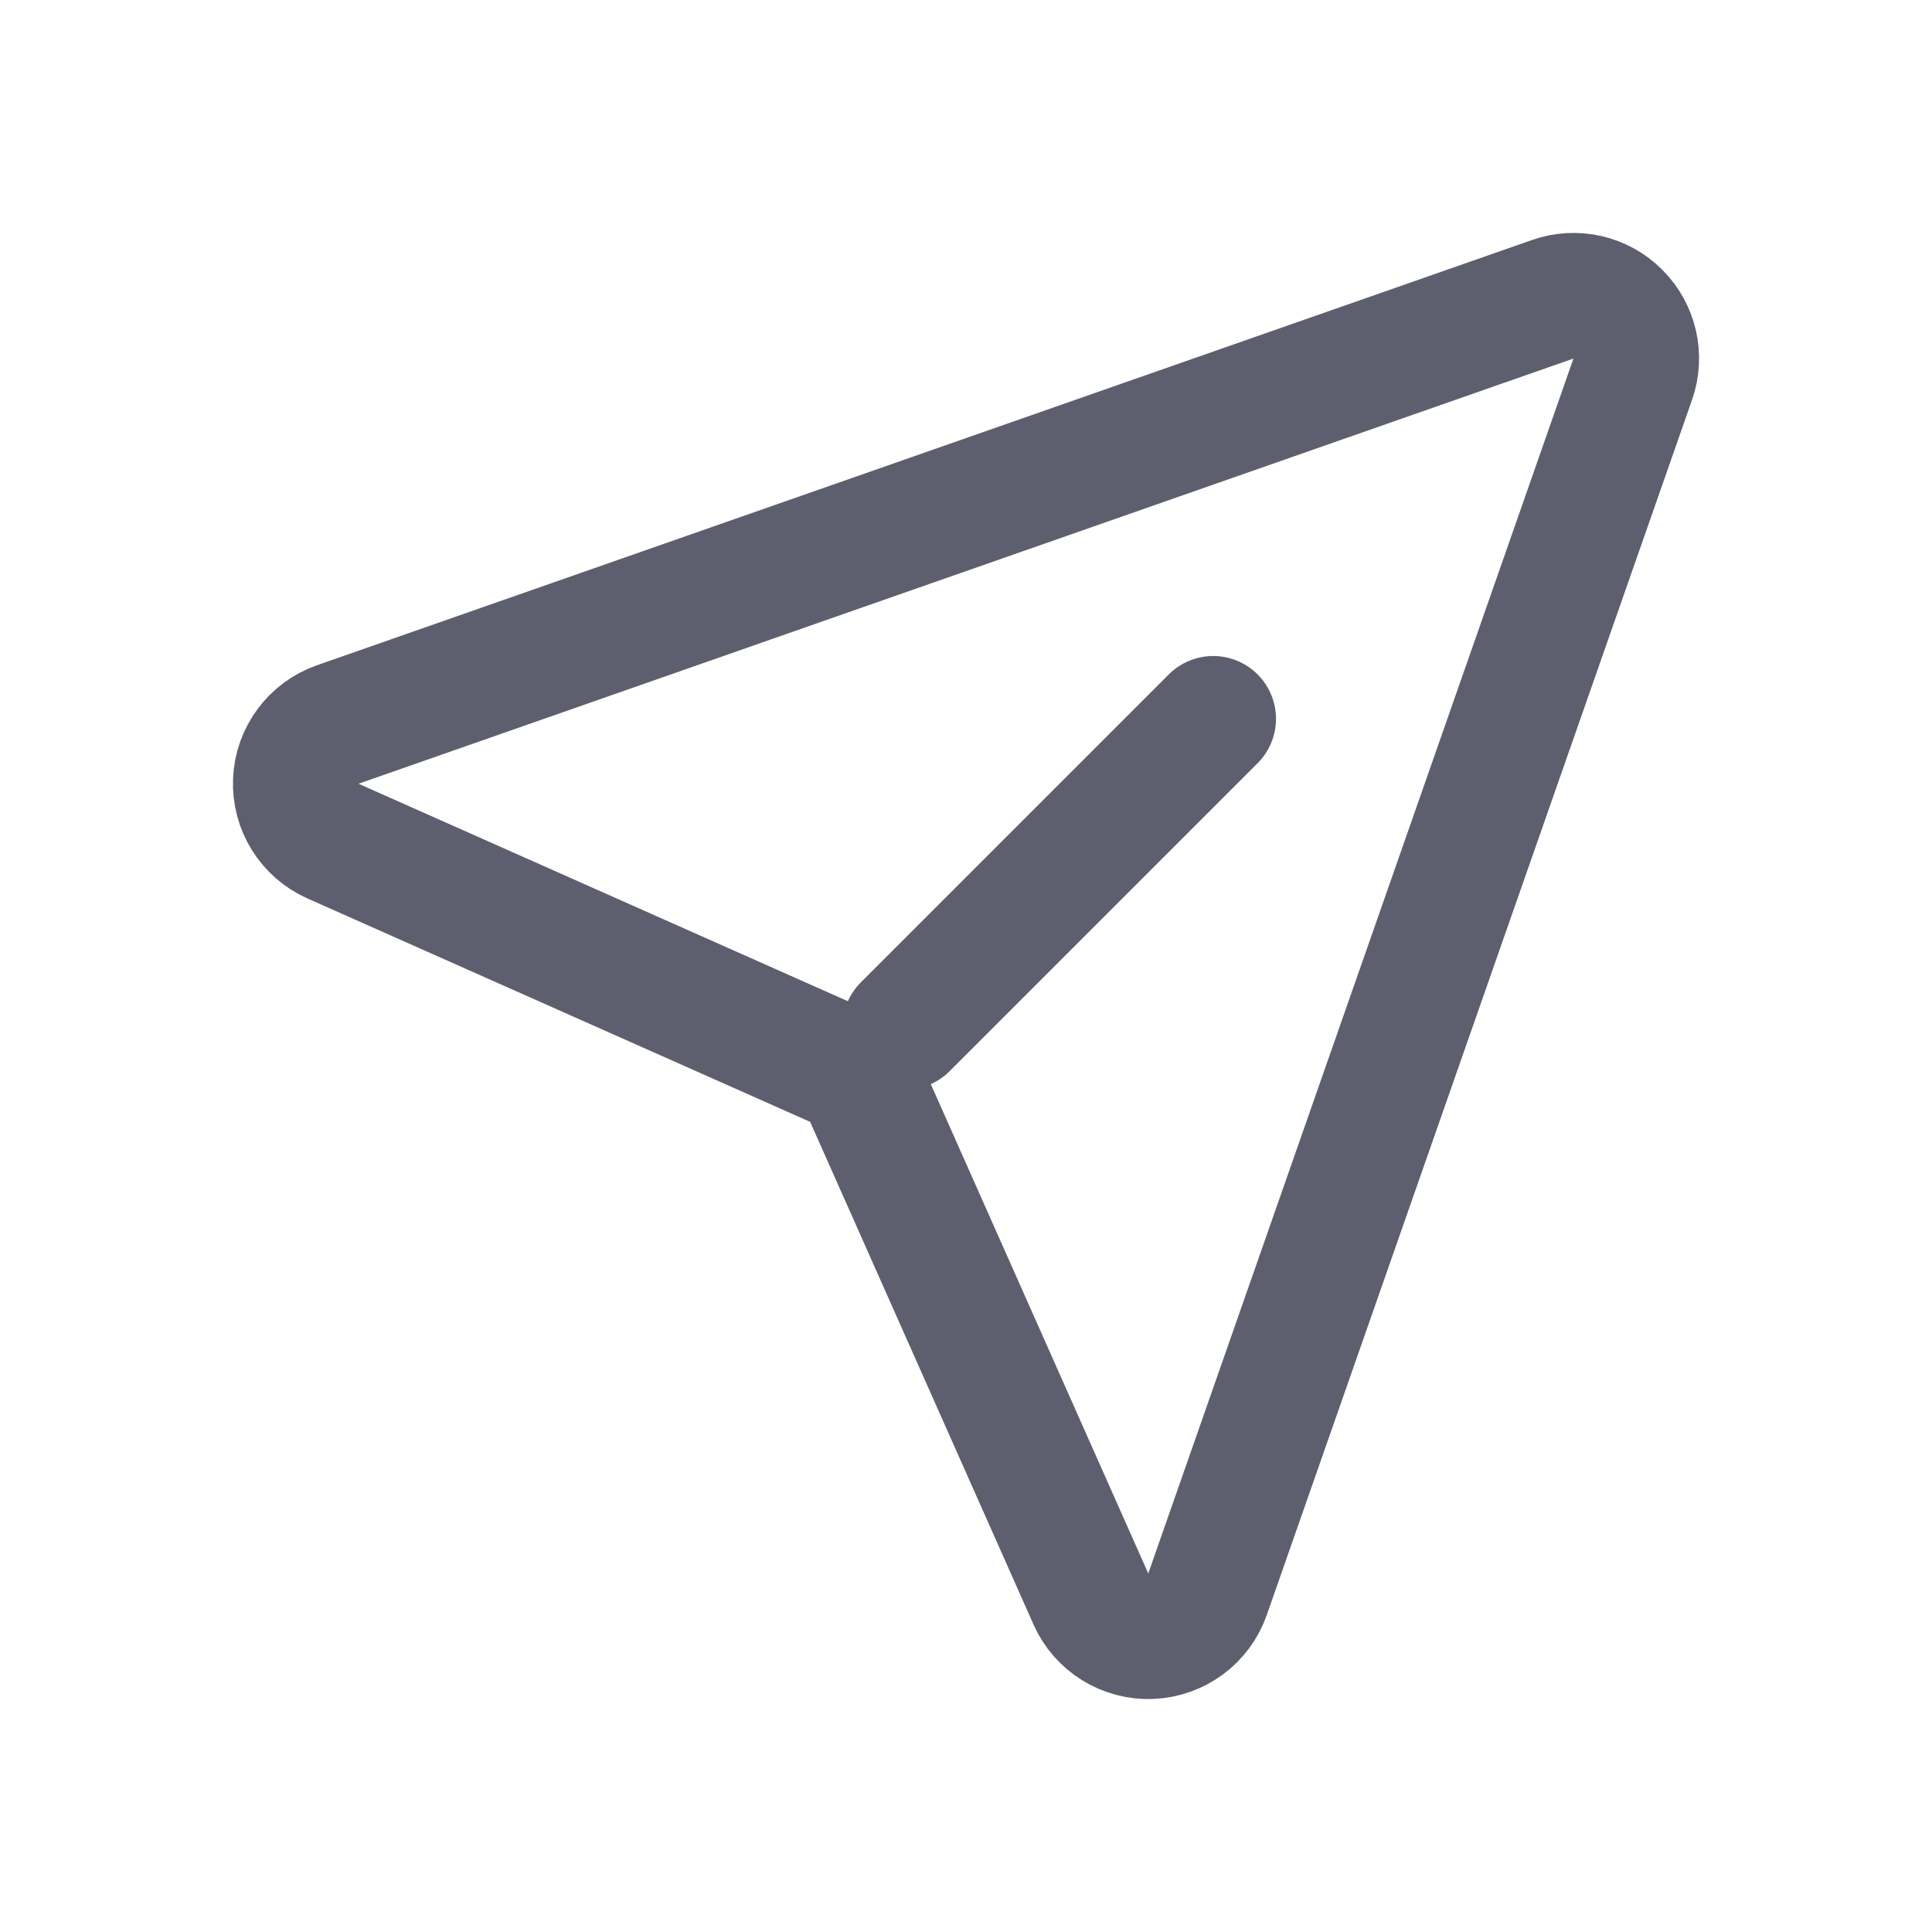<svg width="20" height="20" viewBox="0 0 20 20" fill="none" xmlns="http://www.w3.org/2000/svg">
    <path
        d="M16.902 3.926C16.985 3.69 16.925 3.428 16.748 3.252C16.572 3.075 16.31 3.015 16.074 3.098L3.496 7.5C3.245 7.588 3.072 7.821 3.062 8.087C3.051 8.353 3.204 8.599 3.447 8.707L8.879 11.121L11.293 16.553C11.401 16.796 11.647 16.949 11.913 16.938C12.179 16.927 12.412 16.755 12.5 16.504L16.902 3.926Z"
        stroke="#5E5F6E" stroke-width="1.3" stroke-linejoin="round" />
    <path d="M12.559 7.441L9.371 10.629" stroke="#5E5F6E" stroke-width="1.3" stroke-linecap="round"
        stroke-linejoin="round" />
</svg>